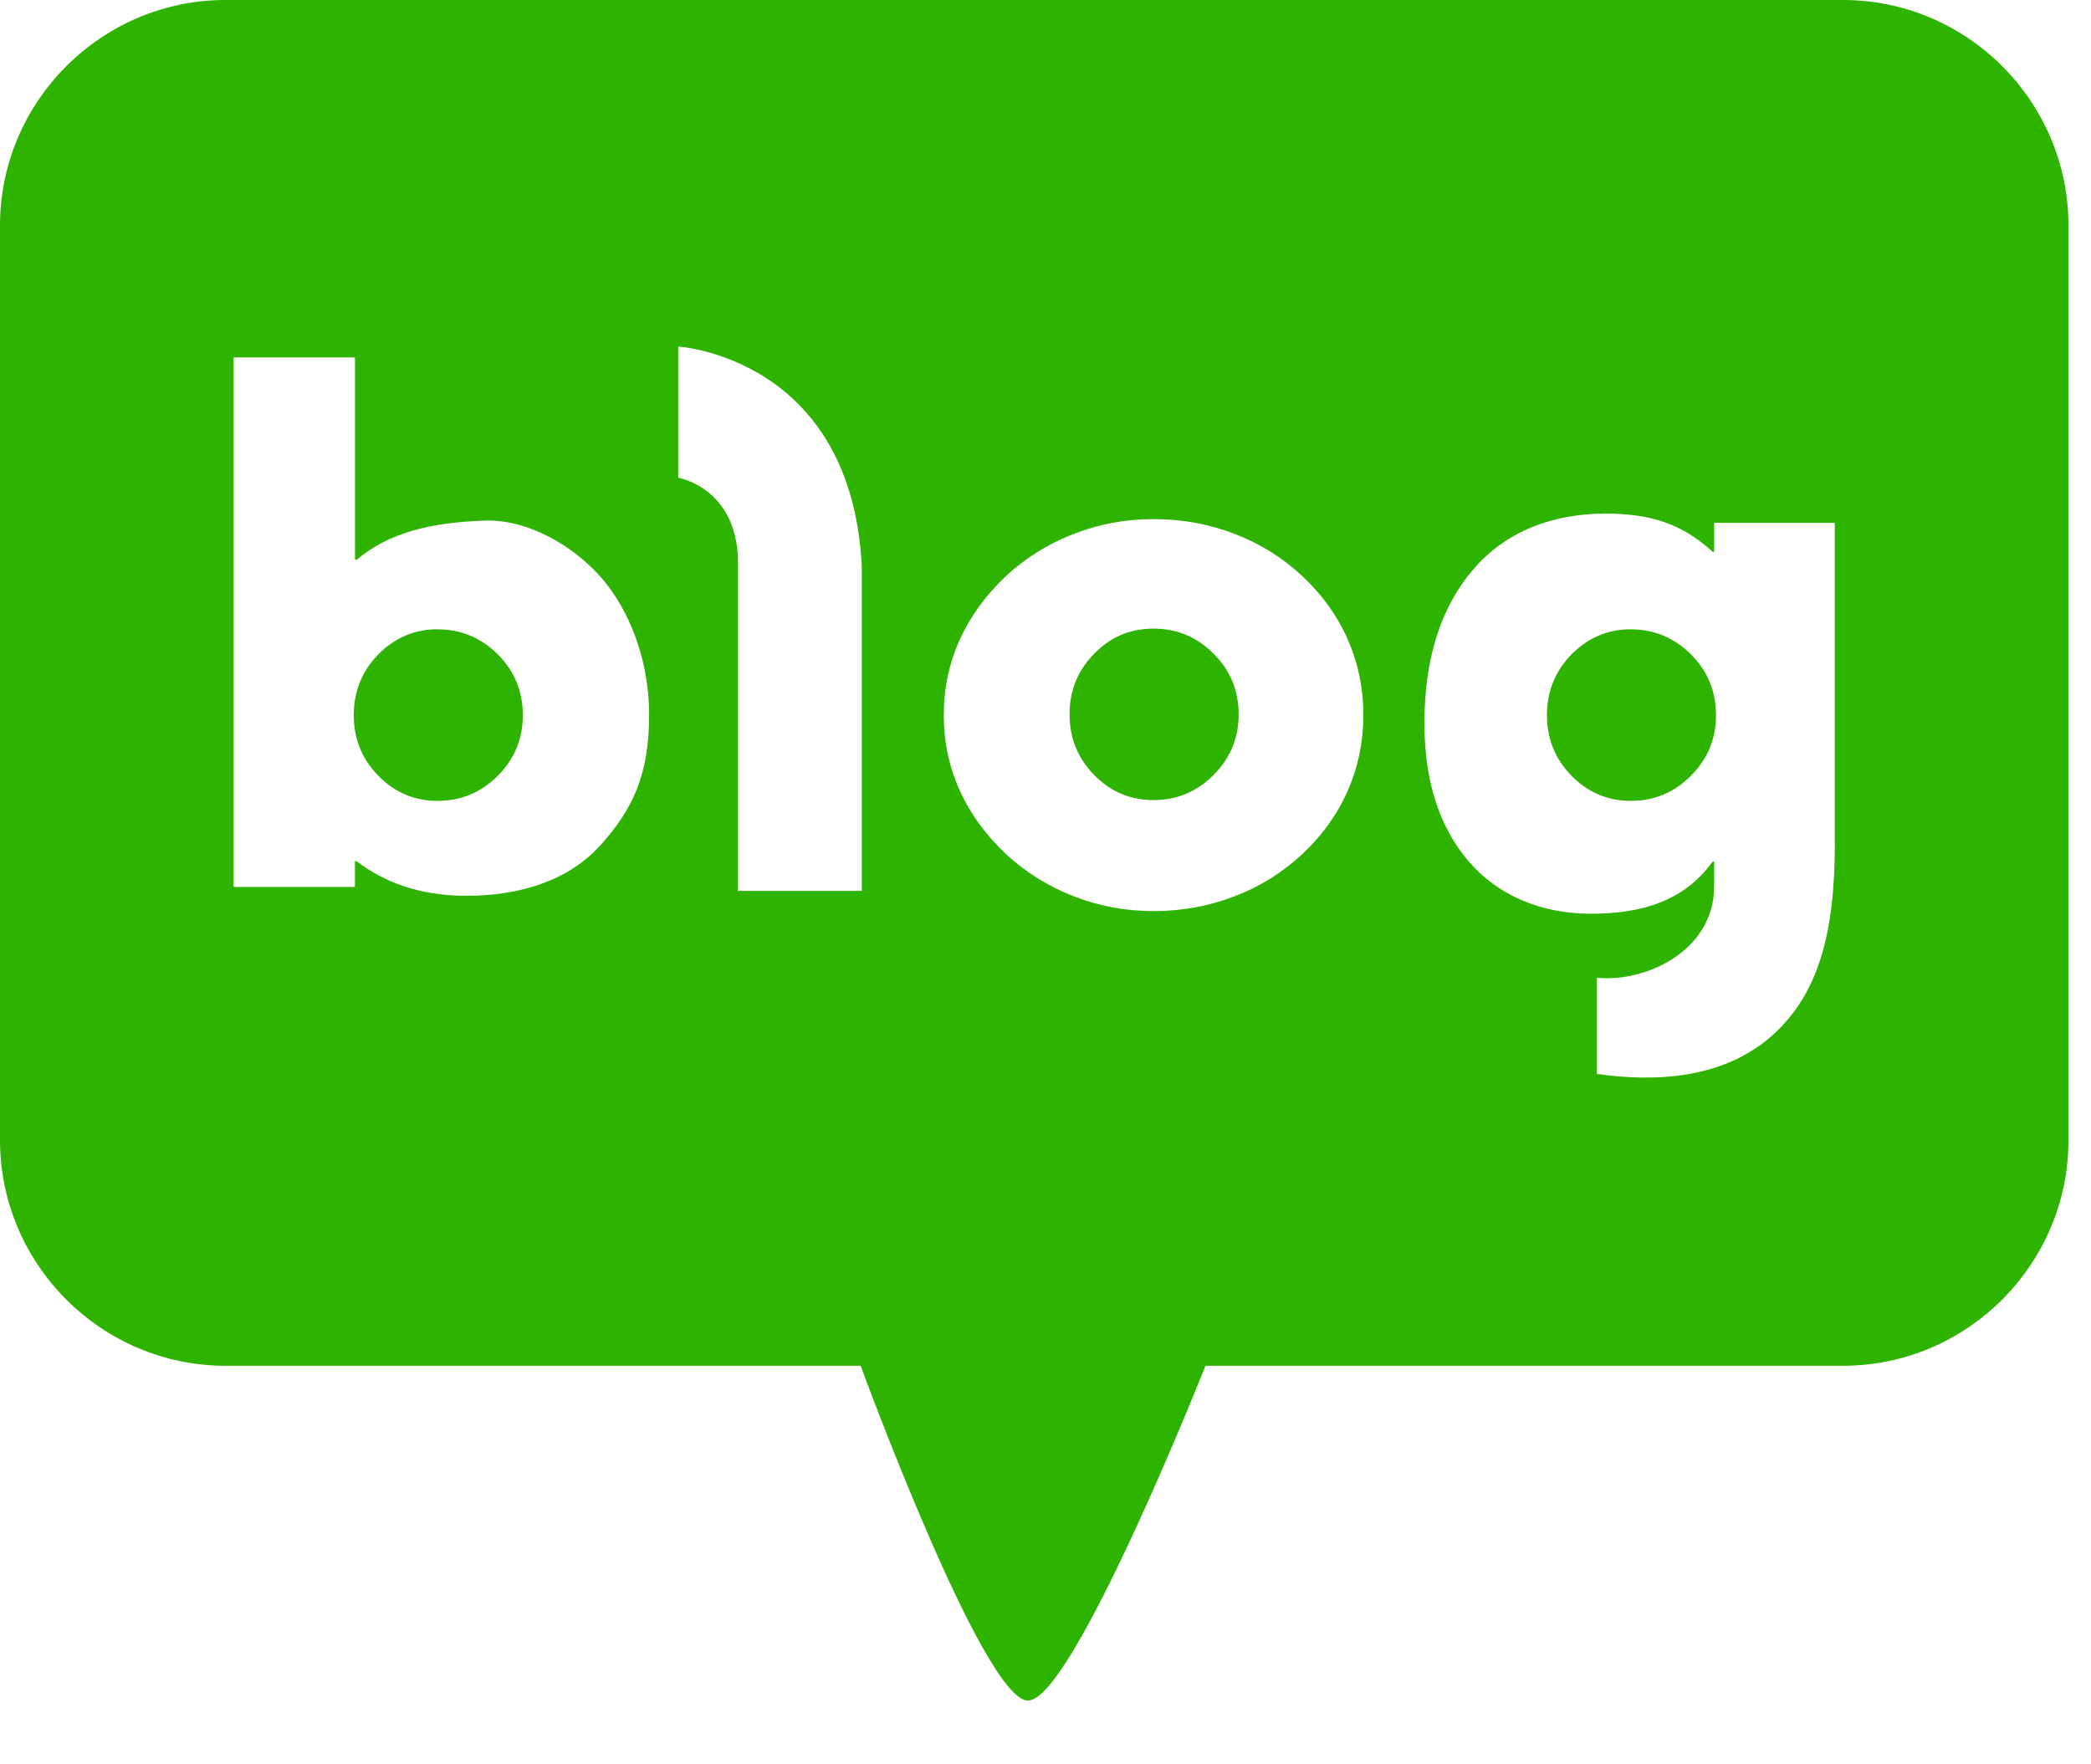 <svg xmlns="http://www.w3.org/2000/svg" width="32" height="27" viewBox="0 0 32 27">
    <g fill="none" fill-rule="evenodd">
        <g fill="#2FB301">
            <g>
                <g>
                    <path d="M17.651 9.62c-.352 0-.656.126-.906.384-.251.255-.377.564-.377.928 0 .364.126.672.377.928.25.256.554.384.906.384.36 0 .665-.128.92-.384.257-.256.385-.564.385-.928 0-.364-.128-.673-.384-.928-.256-.258-.562-.384-.92-.384M24.957 9.63c-.353 0-.655.13-.907.384-.25.256-.376.566-.376.93 0 .363.126.672.376.928.252.256.554.384.907.384.358 0 .666-.128.92-.384.256-.256.384-.565.384-.928 0-.364-.128-.674-.383-.93-.255-.254-.563-.383-.921-.383M6.697 9.63c-.354 0-.657.13-.907.384-.251.256-.376.566-.376.93 0 .363.125.672.376.928.25.256.553.384.907.384.358 0 .665-.128.921-.384s.383-.565.383-.928c0-.364-.127-.674-.383-.93-.256-.254-.563-.383-.92-.383" transform="translate(-618 -304) translate(609 291) translate(9 13)"/>
                    <path d="M28.08 12.903c0 1.423-.27 2.29-.905 2.894-.754.716-1.831.767-2.737.638v-1.472c.756.076 1.797-.42 1.795-1.4v-.378h-.023c-.424.584-1.043.798-1.866.798-.763 0-1.425-.282-1.873-.807-.447-.525-.672-1.227-.672-2.11 0-.989.25-1.774.75-2.355.498-.58 1.209-.851 2.023-.851.728 0 1.187.176 1.638.584h.023v-.443h1.846v4.902zm-7.453-.805c-.16.362-.392.688-.697.972-.302.282-.647.498-1.038.647-.39.15-.804.226-1.24.226-.425 0-.832-.076-1.218-.226-.388-.15-.733-.365-1.04-.647-.313-.297-.55-.623-.711-.984-.161-.358-.24-.74-.24-1.142 0-.403.079-.784.24-1.144.161-.36.398-.687.711-.984.307-.282.652-.497 1.04-.646.386-.15.793-.226 1.219-.226.435 0 .849.075 1.24.226.39.149.735.364 1.037.646.305.286.537.61.697.973.158.362.238.747.238 1.155 0 .406-.08.79-.238 1.154zm-7.437 1.536h-1.896V8.62c0-1.157-.915-1.309-.915-1.309V5.303s2.657.163 2.81 3.378v4.953zM9.2 12.922c-.49.553-1.242.787-2.061.787-.741 0-1.281-.224-1.681-.529h-.026v.394H3.576V5.47h1.857v3.096h.026c.502-.427 1.169-.572 1.958-.599.672-.023 1.373.397 1.793.883.418.484.724 1.243.724 2.084 0 .913-.242 1.436-.733 1.988zM28.205 0H3.45C1.553 0 0 1.553 0 3.452v13.997c0 1.898 1.553 3.452 3.45 3.452h9.721s1.877 5.124 2.561 5.124c.686 0 2.716-5.124 2.716-5.124h9.757c1.899 0 3.45-1.554 3.45-3.452V3.452c0-1.9-1.551-3.452-3.45-3.452z" transform="translate(-618 -304) translate(609 291) translate(9 13)"/>
                </g>
            </g>
        </g>
    </g>
</svg>
